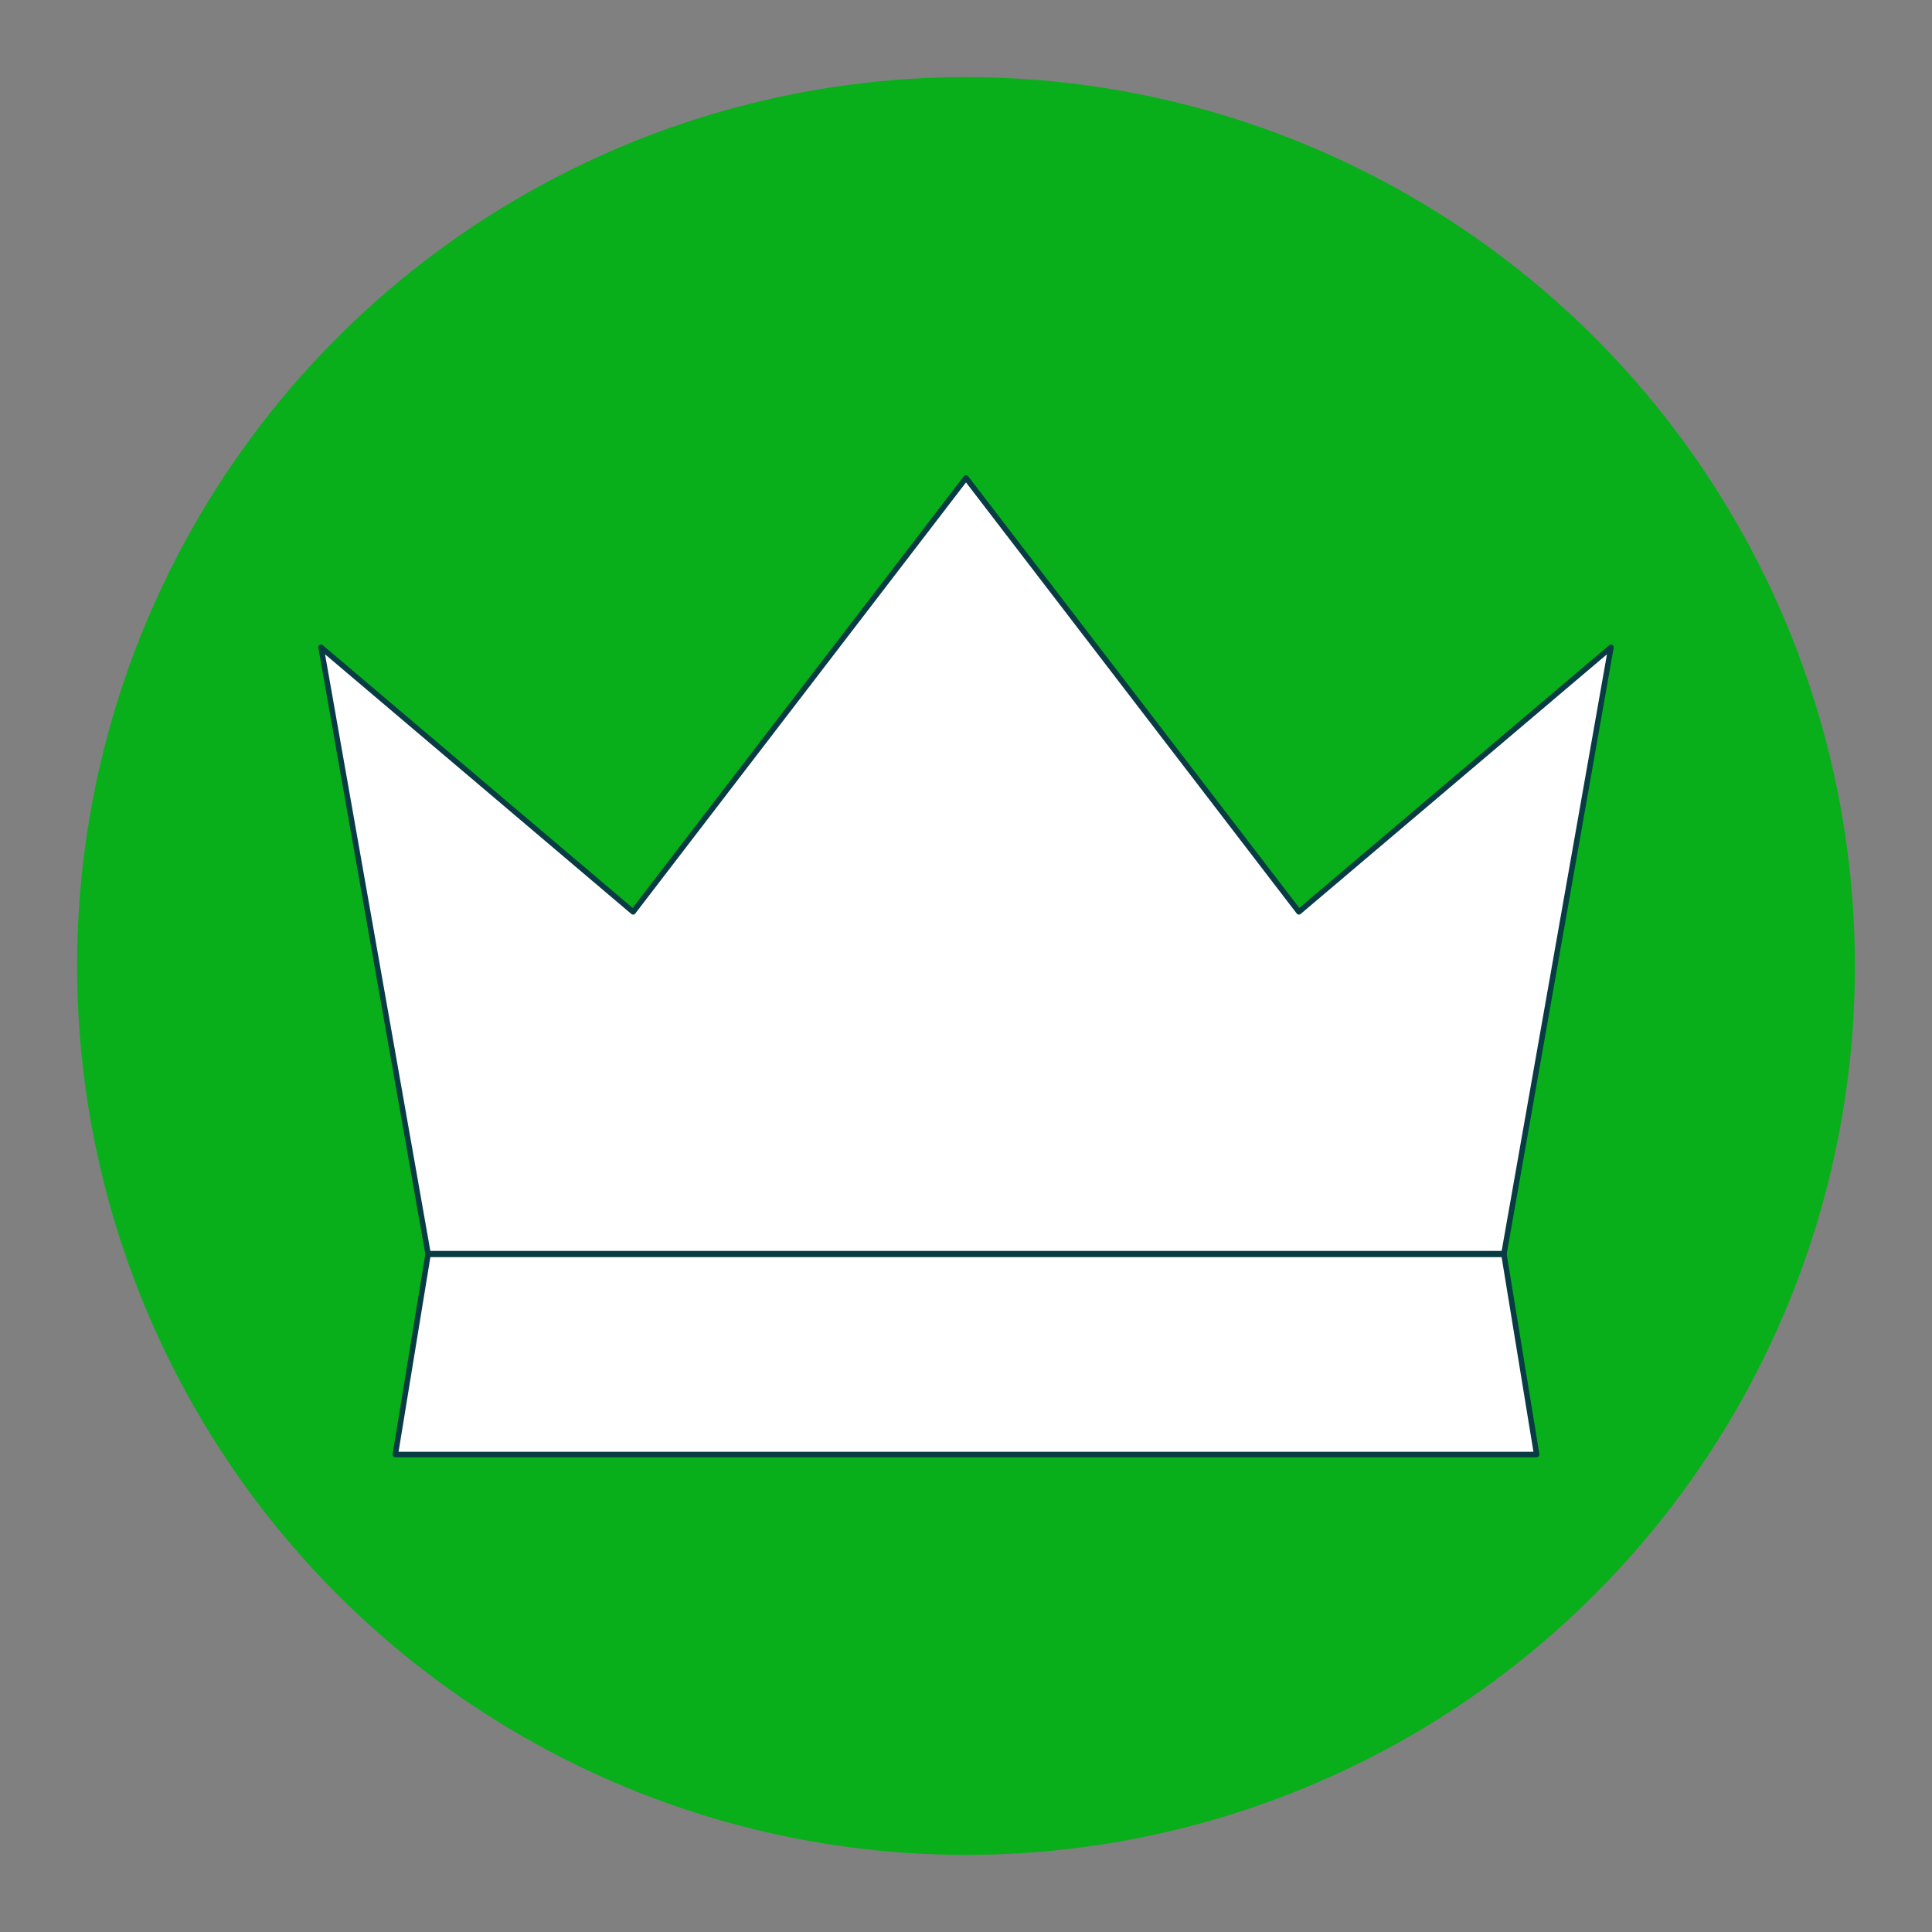<?xml version="1.0" encoding="UTF-8" standalone="no" ?>
<!DOCTYPE svg PUBLIC "-//W3C//DTD SVG 1.1//EN" "http://www.w3.org/Graphics/SVG/1.1/DTD/svg11.dtd">
<svg xmlns="http://www.w3.org/2000/svg" xmlns:xlink="http://www.w3.org/1999/xlink" version="1.1" width="550" height="550" viewBox="0 0 550 550" xml:space="preserve">
<rect x="0" y="0" width="550" height="550" fill="#808080" stroke="none"/>
<g transform="matrix(1 0 0 1 275 275)" >
<rect style="stroke: none; stroke-width: 1; stroke-dasharray: none; stroke-linecap: butt; stroke-dashoffset: 0; stroke-linejoin: miter; stroke-miterlimit: 4; fill: rgb(255,255,255); fill-rule: nonzero; opacity: 1; visibility: hidden;" vector-effect="non-scaling-stroke"  x="-275" y="-275" rx="0" ry="0" width="1080" height="1080" />
</g>
<g transform="matrix(1 0 0 1 275 275)" >
</g>
<g transform="matrix(7.23 0 0 7.23 275 275)" >
<circle style="stroke: rgb(0,0,0); stroke-width: 0; stroke-dasharray: none; stroke-linecap: butt; stroke-dashoffset: 0; stroke-linejoin: miter; stroke-miterlimit: 4; fill: rgb(8,175,26); fill-rule: nonzero; opacity: 1;" vector-effect="non-scaling-stroke"  cx="0" cy="0" r="35" />
</g>
<g transform="matrix(1 0 0 1 275 275)"  >
<g style="" vector-effect="non-scaling-stroke"   >
		<g transform="matrix(1.56 0 0 1.56 0 -28.53)"  >
<polygon style="stroke: rgb(8,59,67); stroke-width: 1; stroke-dasharray: none; stroke-linecap: round; stroke-dashoffset: 0; stroke-linejoin: round; stroke-miterlimit: 4; fill: rgb(255,255,255); fill-rule: nonzero; opacity: 1;" vector-effect="non-scaling-stroke"  points="0,-70.78 -60.75,8.41 -117.7,-39.87 -98.17,70.78 98.17,70.78 117.7,-39.87 60.75,8.41 0,-70.78 " />
</g>
		<g transform="matrix(1.56 0 0 1.56 0 110.59)"  >
<polygon style="stroke: rgb(8,59,67); stroke-width: 1; stroke-dasharray: none; stroke-linecap: round; stroke-dashoffset: 0; stroke-linejoin: round; stroke-miterlimit: 4; fill: rgb(255,255,255); fill-rule: nonzero; opacity: 1;" vector-effect="non-scaling-stroke"  points="104.14,18.26 98.17,-18.26 -98.17,-18.26 -104.14,18.26 104.14,18.26 " />
</g>
		<g transform="matrix(1.56 0 0 1.56 0 -5.08)"  >
<polygon style="stroke: none; stroke-width: 1; stroke-dasharray: none; stroke-linecap: butt; stroke-dashoffset: 0; stroke-linejoin: miter; stroke-miterlimit: 4; fill: rgb(255,255,255); fill-rule: nonzero; opacity: 1;" vector-effect="non-scaling-stroke"  points="0,25.68 -19.89,5.79 0,-25.68 19.89,5.79 0,25.68 " />
</g>
</g>
</g>
</svg>
